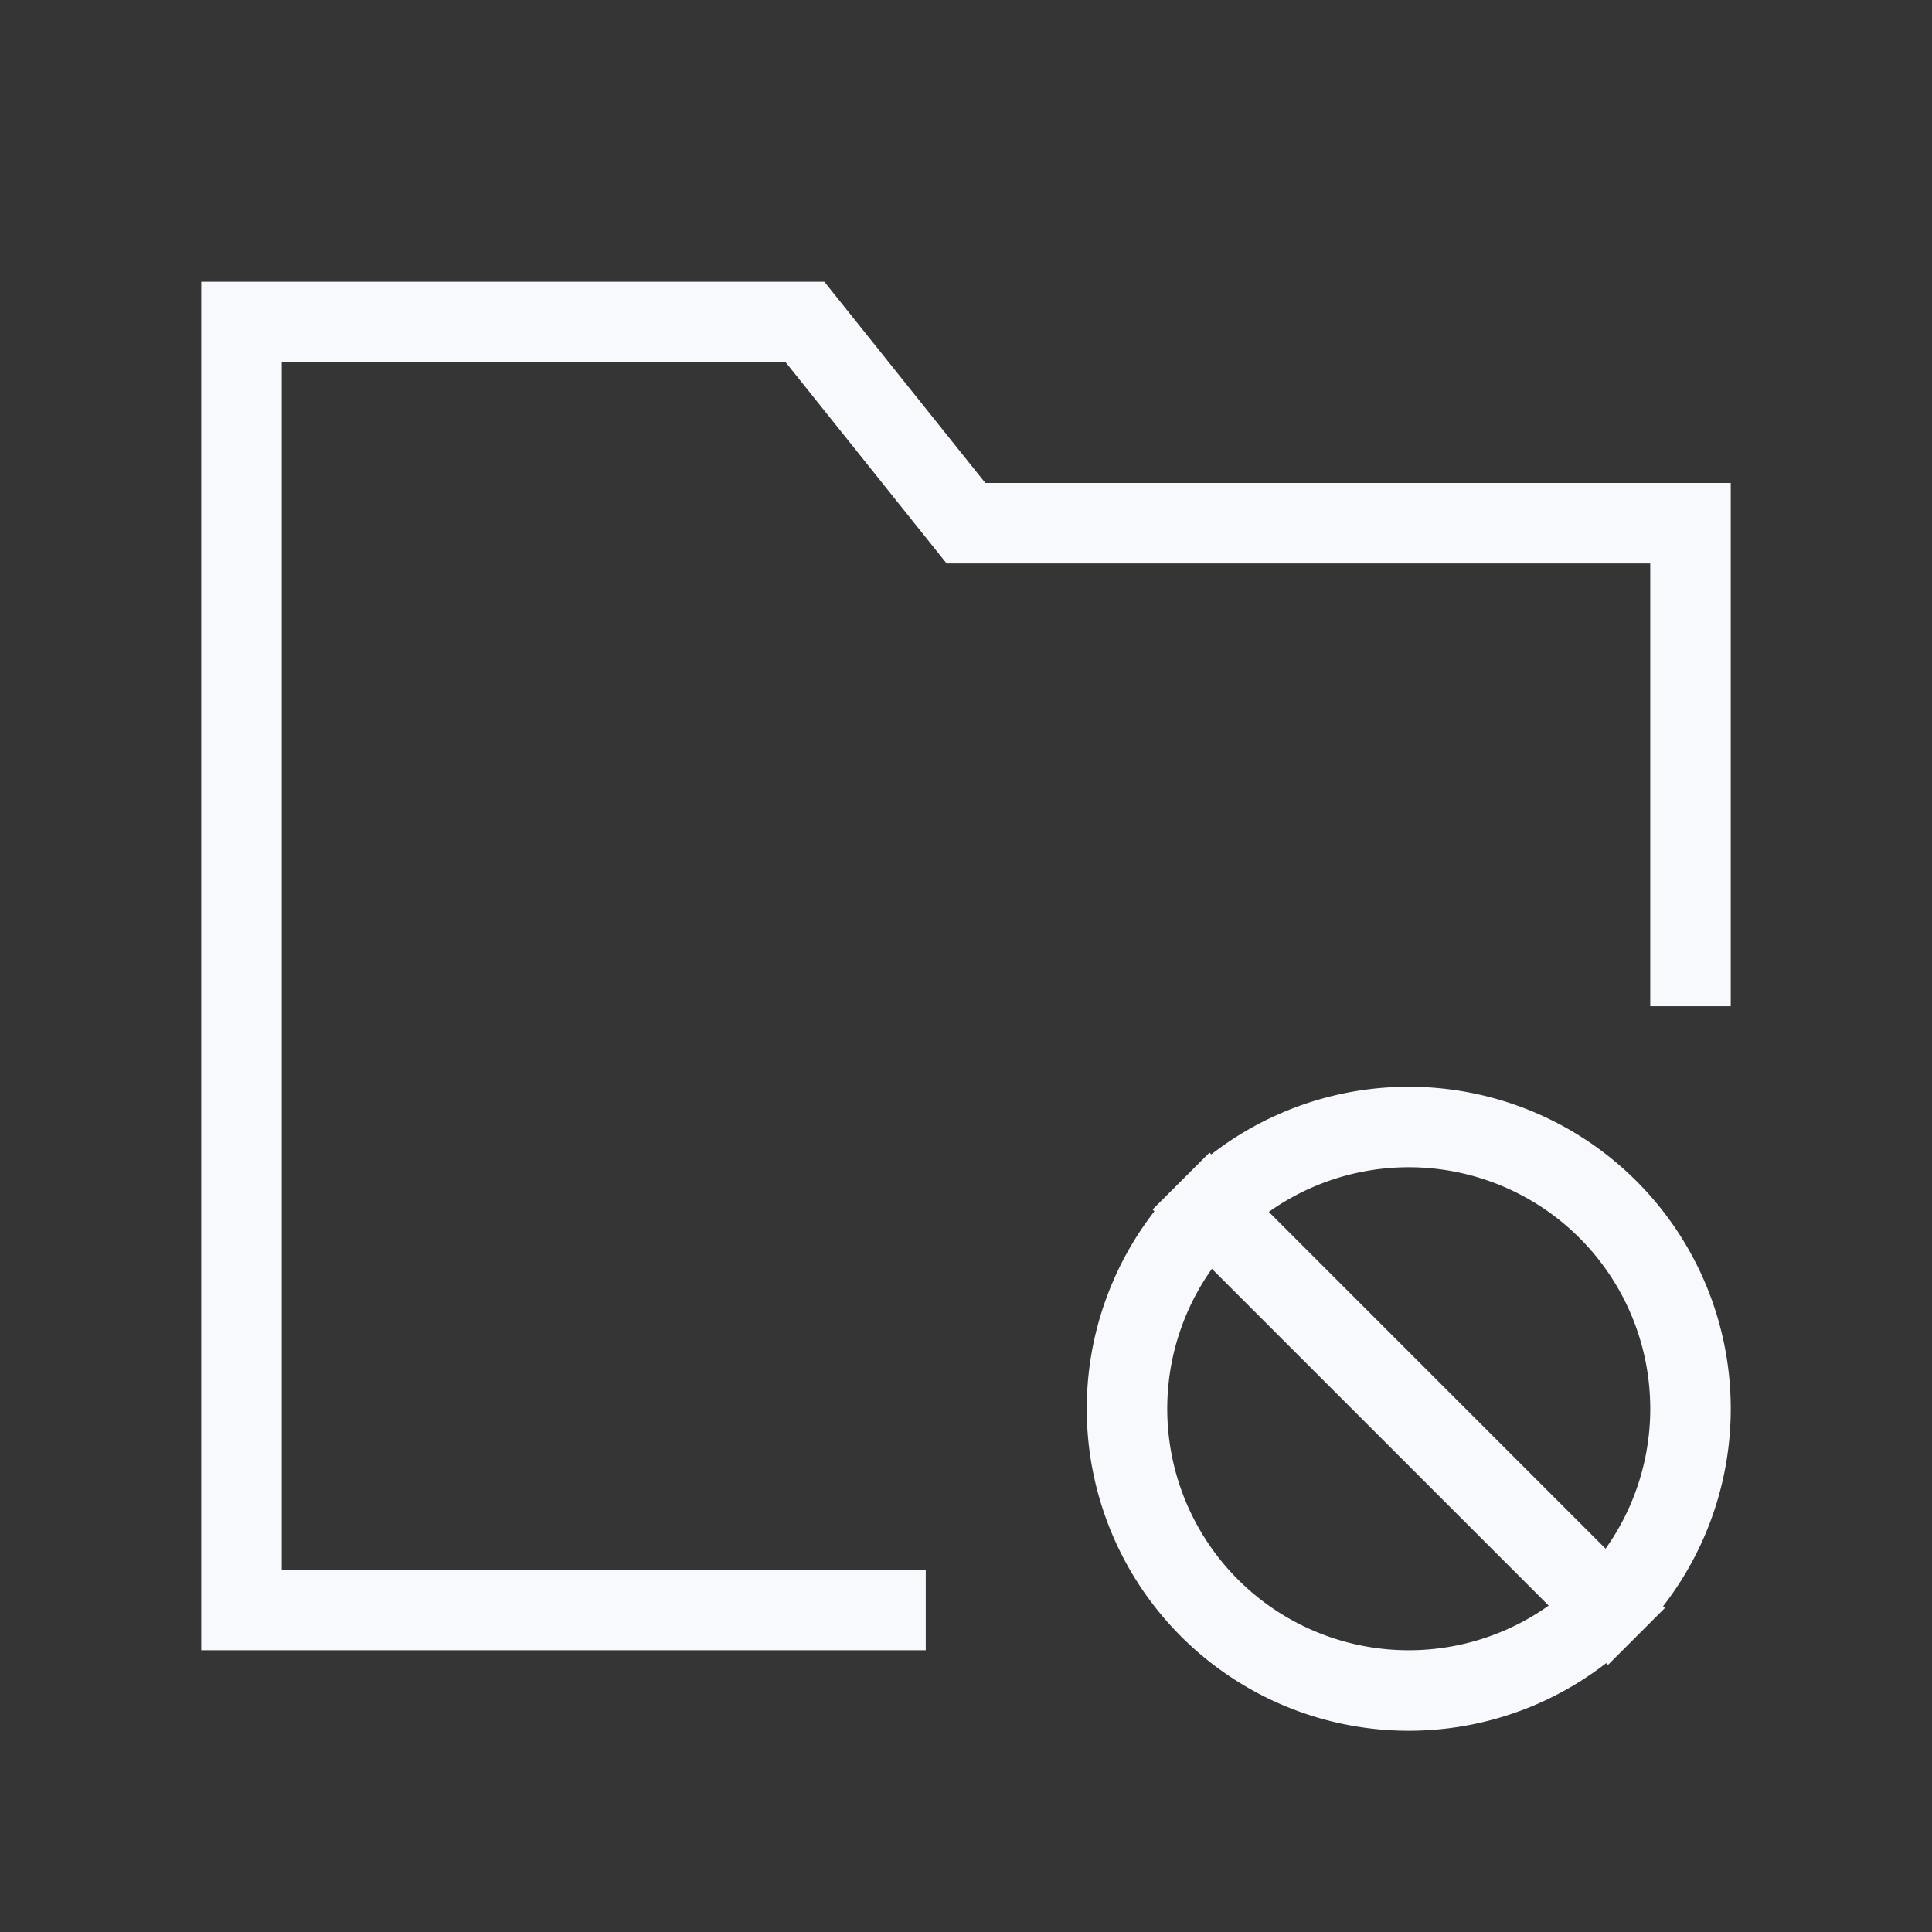 <svg xmlns="http://www.w3.org/2000/svg" width="24" height="24" fill="none"><rect width="100%" height="100%" fill="#333333" stroke="none"/><path fill="#fff" fill-opacity=".01" d="M24 0v24H0V0z"/><path stroke="#F7F9FC" stroke-linecap="square" d="M21 12V6.5h-9L10 4H3v16h8m4.025-4.975 4.95 4.95M21 17.5a3.5 3.5 0 1 1-7 0 3.5 3.5 0 0 1 7 0Z"/></svg>